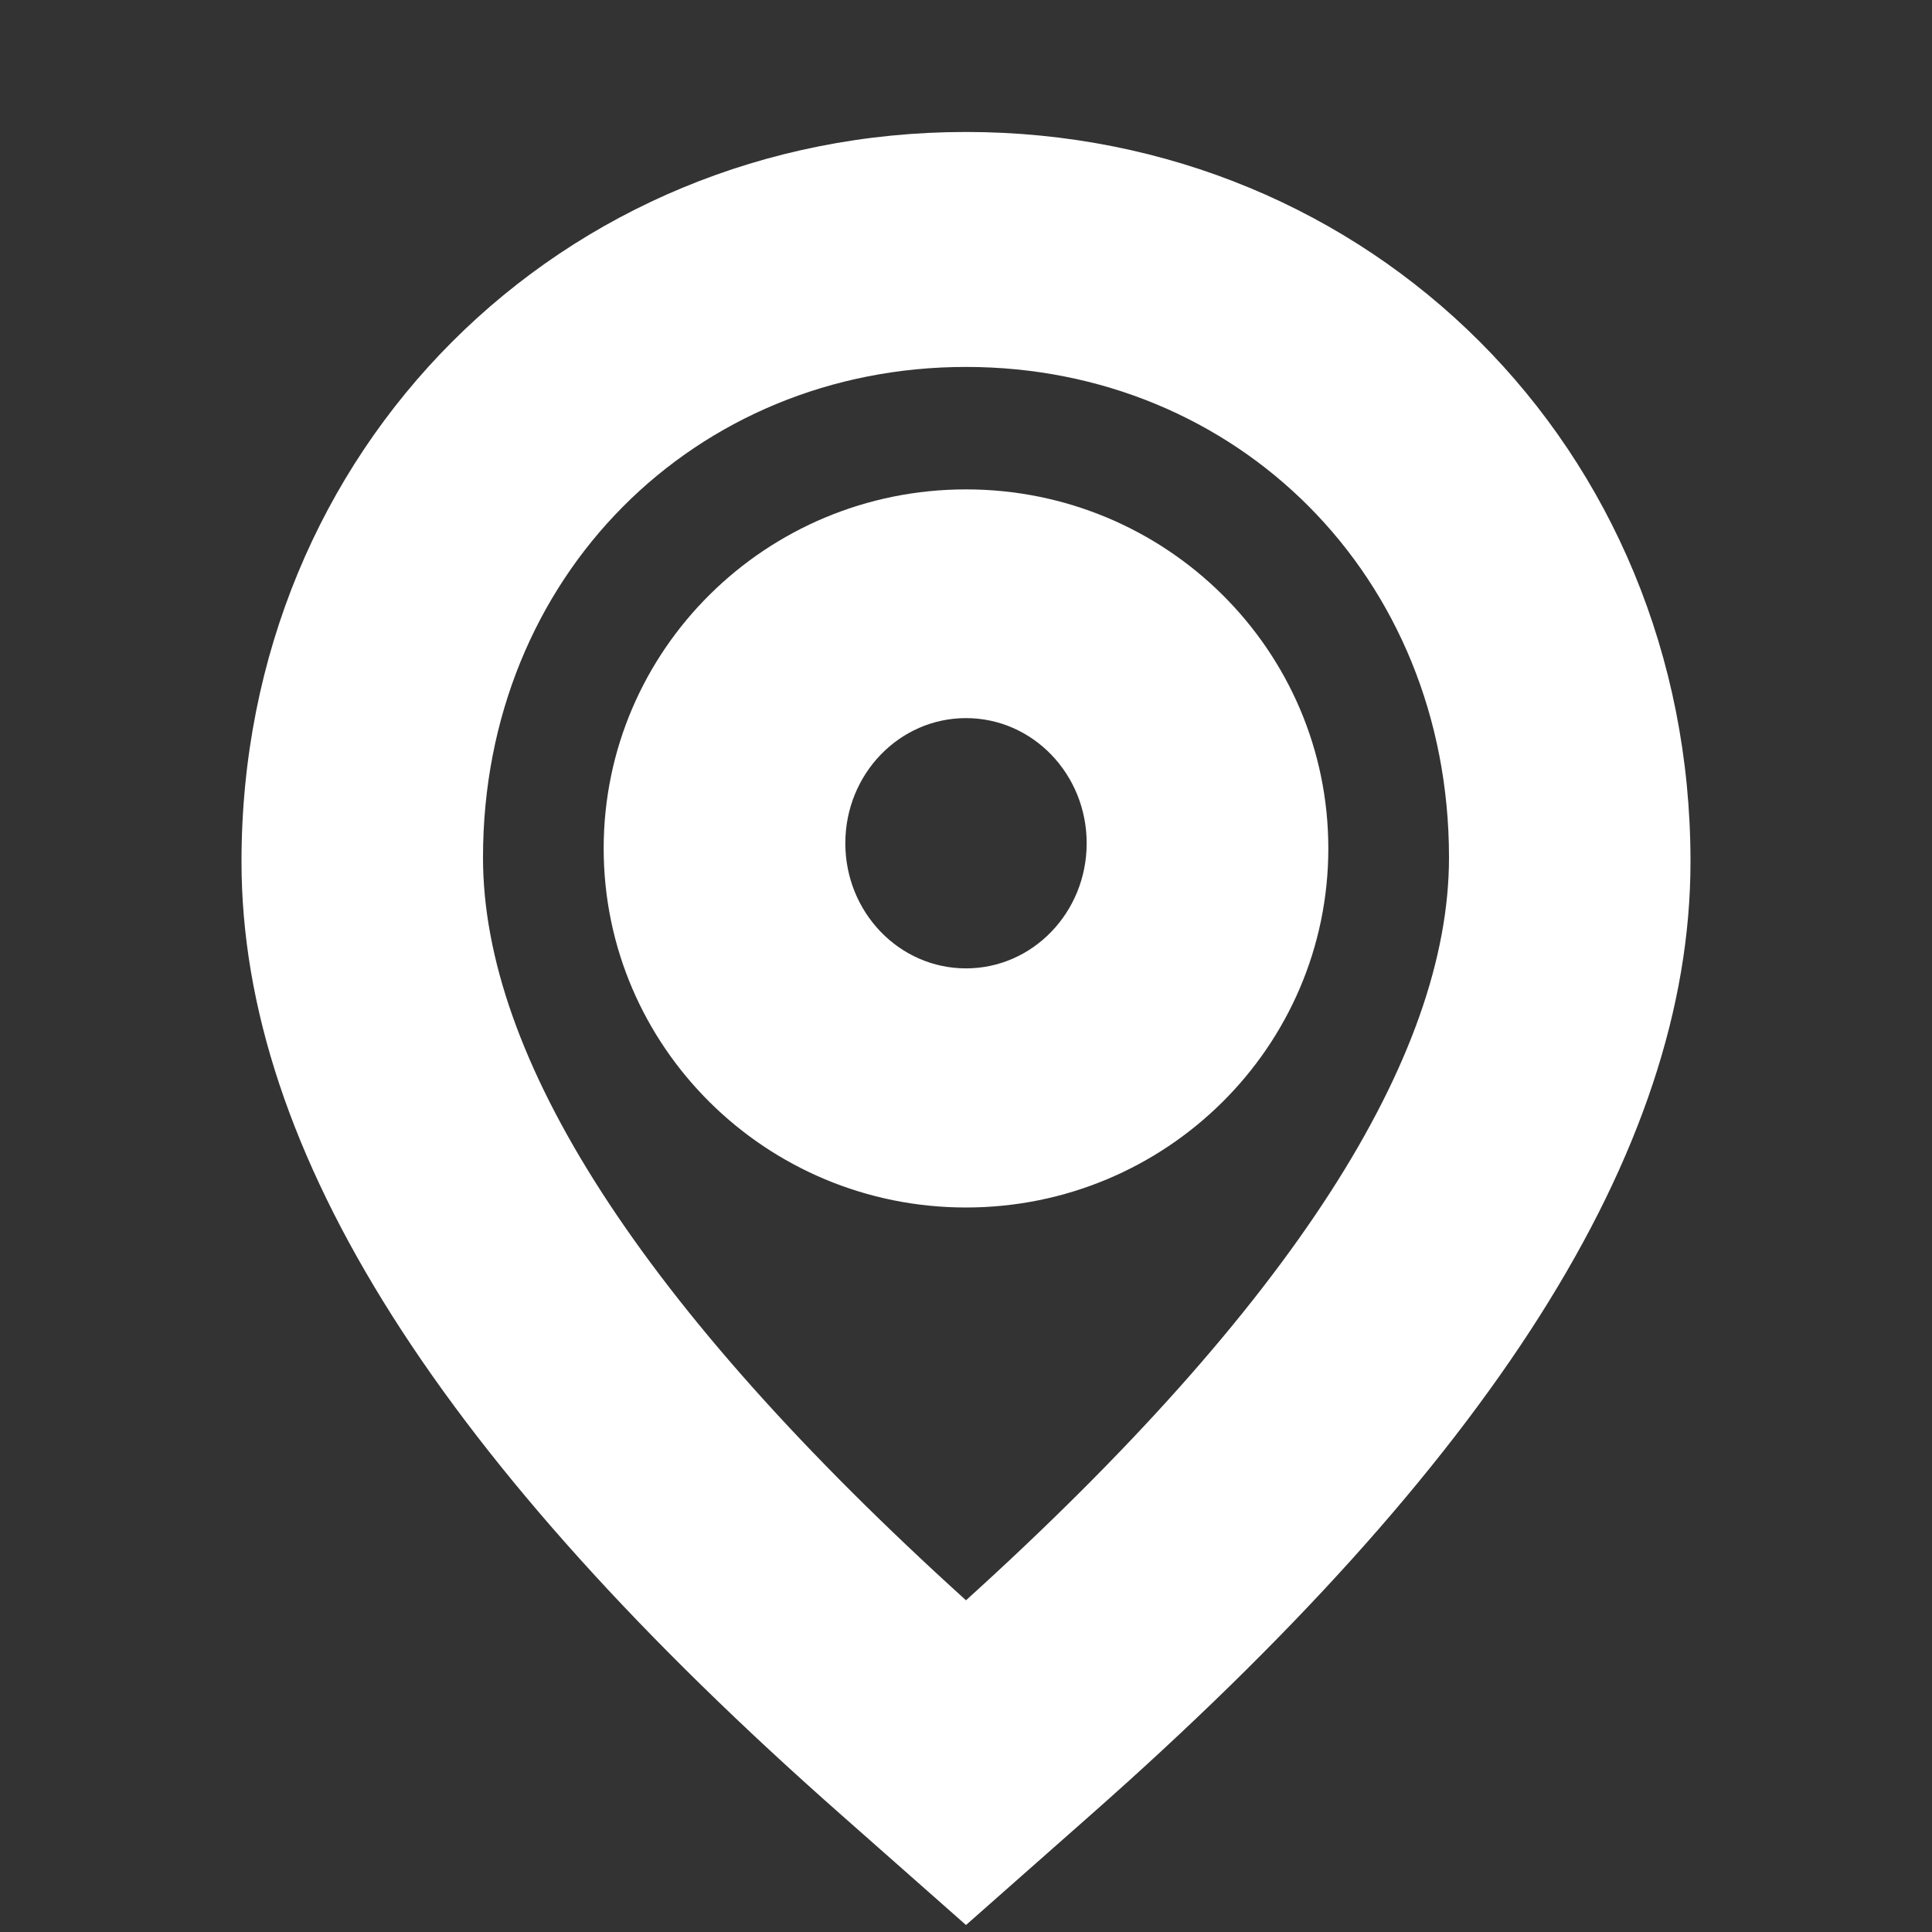 <svg width="13" height="13" viewBox="0 0 13 13" fill="none" xmlns="http://www.w3.org/2000/svg">
<rect x="0" y="0" width="13" height="13" fill="#333333" stroke="none"/>
<path fill-rule="evenodd" clip-rule="evenodd" d="M5.663 12.214L6.5 12.953L7.337 12.214C10.012 9.855 11.375 7.759 11.375 5.797C11.375 3.012 9.216 0.888 6.5 0.888C3.784 0.888 1.625 3.012 1.625 5.797C1.625 7.759 2.988 9.855 5.663 12.214ZM6.5 2.469C8.321 2.469 9.75 3.875 9.75 5.77C9.75 7.113 8.695 8.781 6.5 10.768C4.305 8.781 3.25 7.113 3.25 5.77C3.25 3.875 4.679 2.469 6.5 2.469ZM6.5 3.293C7.846 3.293 8.938 4.374 8.938 5.709C8.938 7.043 7.846 8.125 6.5 8.125C5.154 8.125 4.062 7.043 4.062 5.709C4.062 4.374 5.154 3.293 6.5 3.293ZM5.688 5.674C5.688 5.209 6.051 4.832 6.5 4.832C6.949 4.832 7.312 5.209 7.312 5.674C7.312 6.139 6.949 6.516 6.5 6.516C6.051 6.516 5.688 6.139 5.688 5.674Z" fill="white"/>
</svg>
